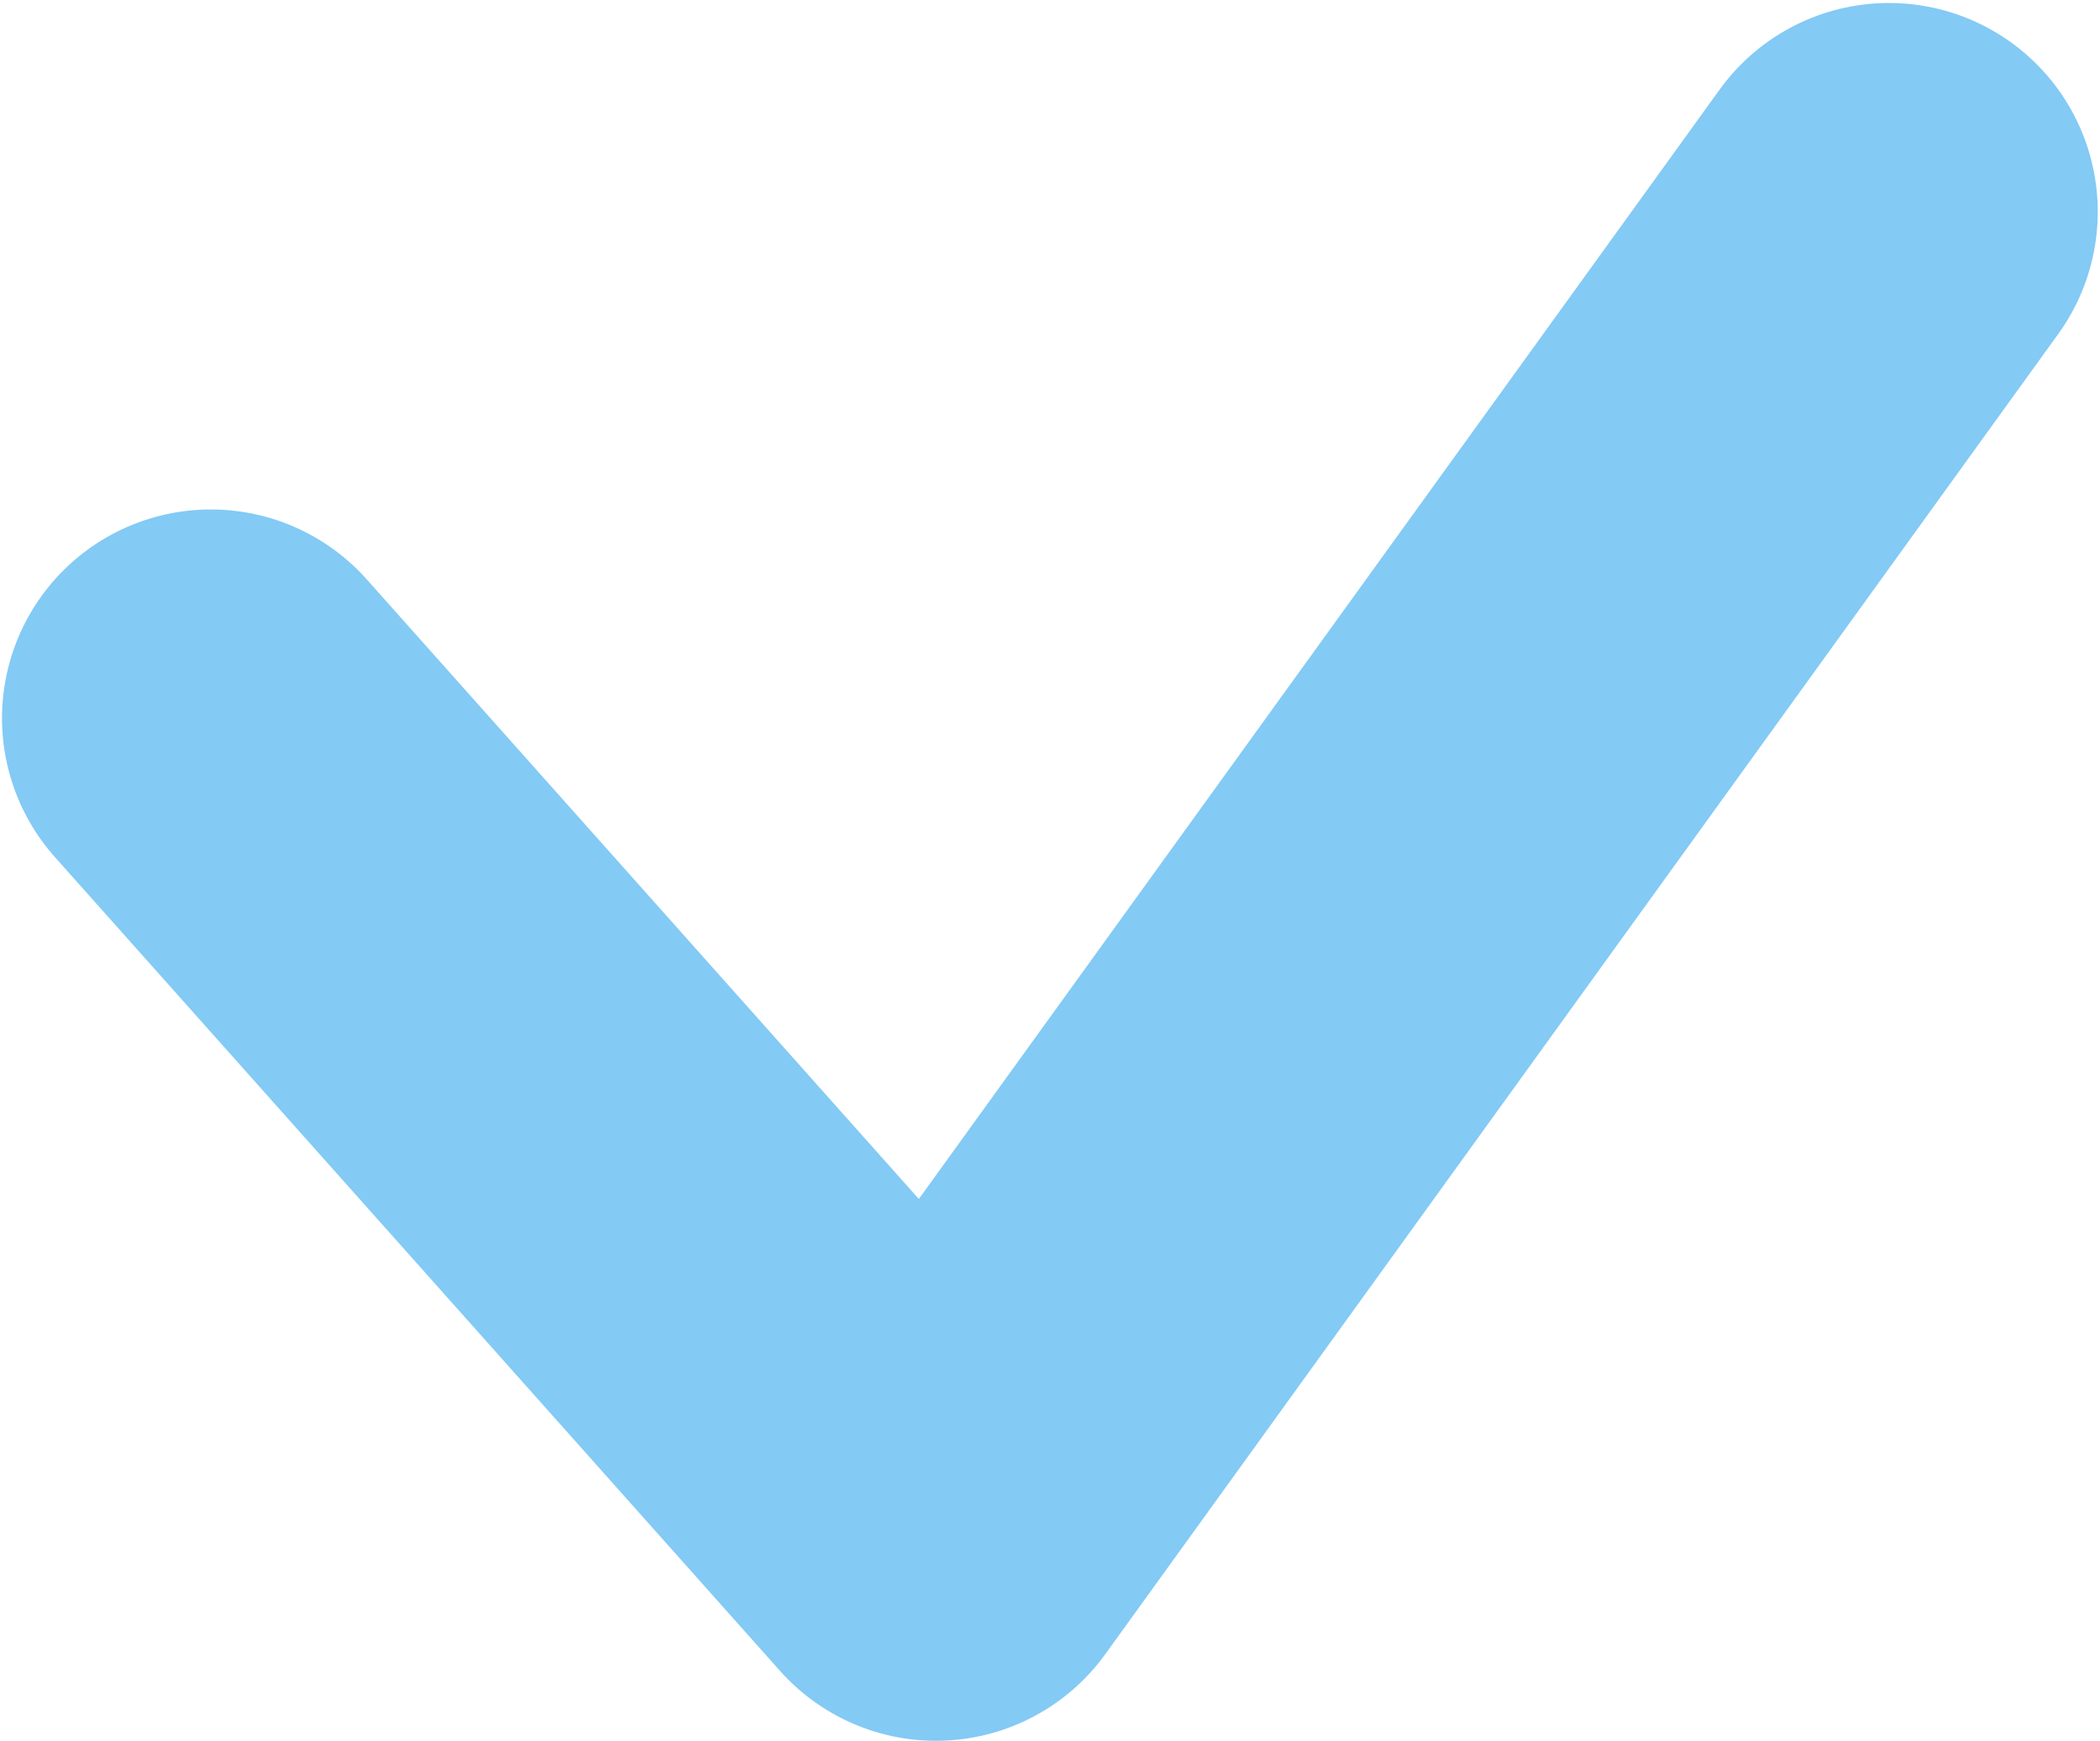 <svg width="20.109" height="16.671" version="1.1" viewBox="0 0 20.109 16.671" xml:space="preserve" xmlns="http://www.w3.org/2000/svg"><defs><clipPath id="clipPath5087"><path d="m0 18h18v-18h-18z"/></clipPath></defs><g transform="matrix(1.333 0 0 -1.333 -1.907 19.577)"><g clip-path="url(#clipPath5087)"><g transform="translate(2.945,9.526)"><path d="m0 0 5.209-5.847 6.846 9.486" fill="none" stroke="#83caf5" stroke-linecap="round" stroke-linejoin="round" stroke-miterlimit="22.926" stroke-width="3"/></g></g></g></svg>

